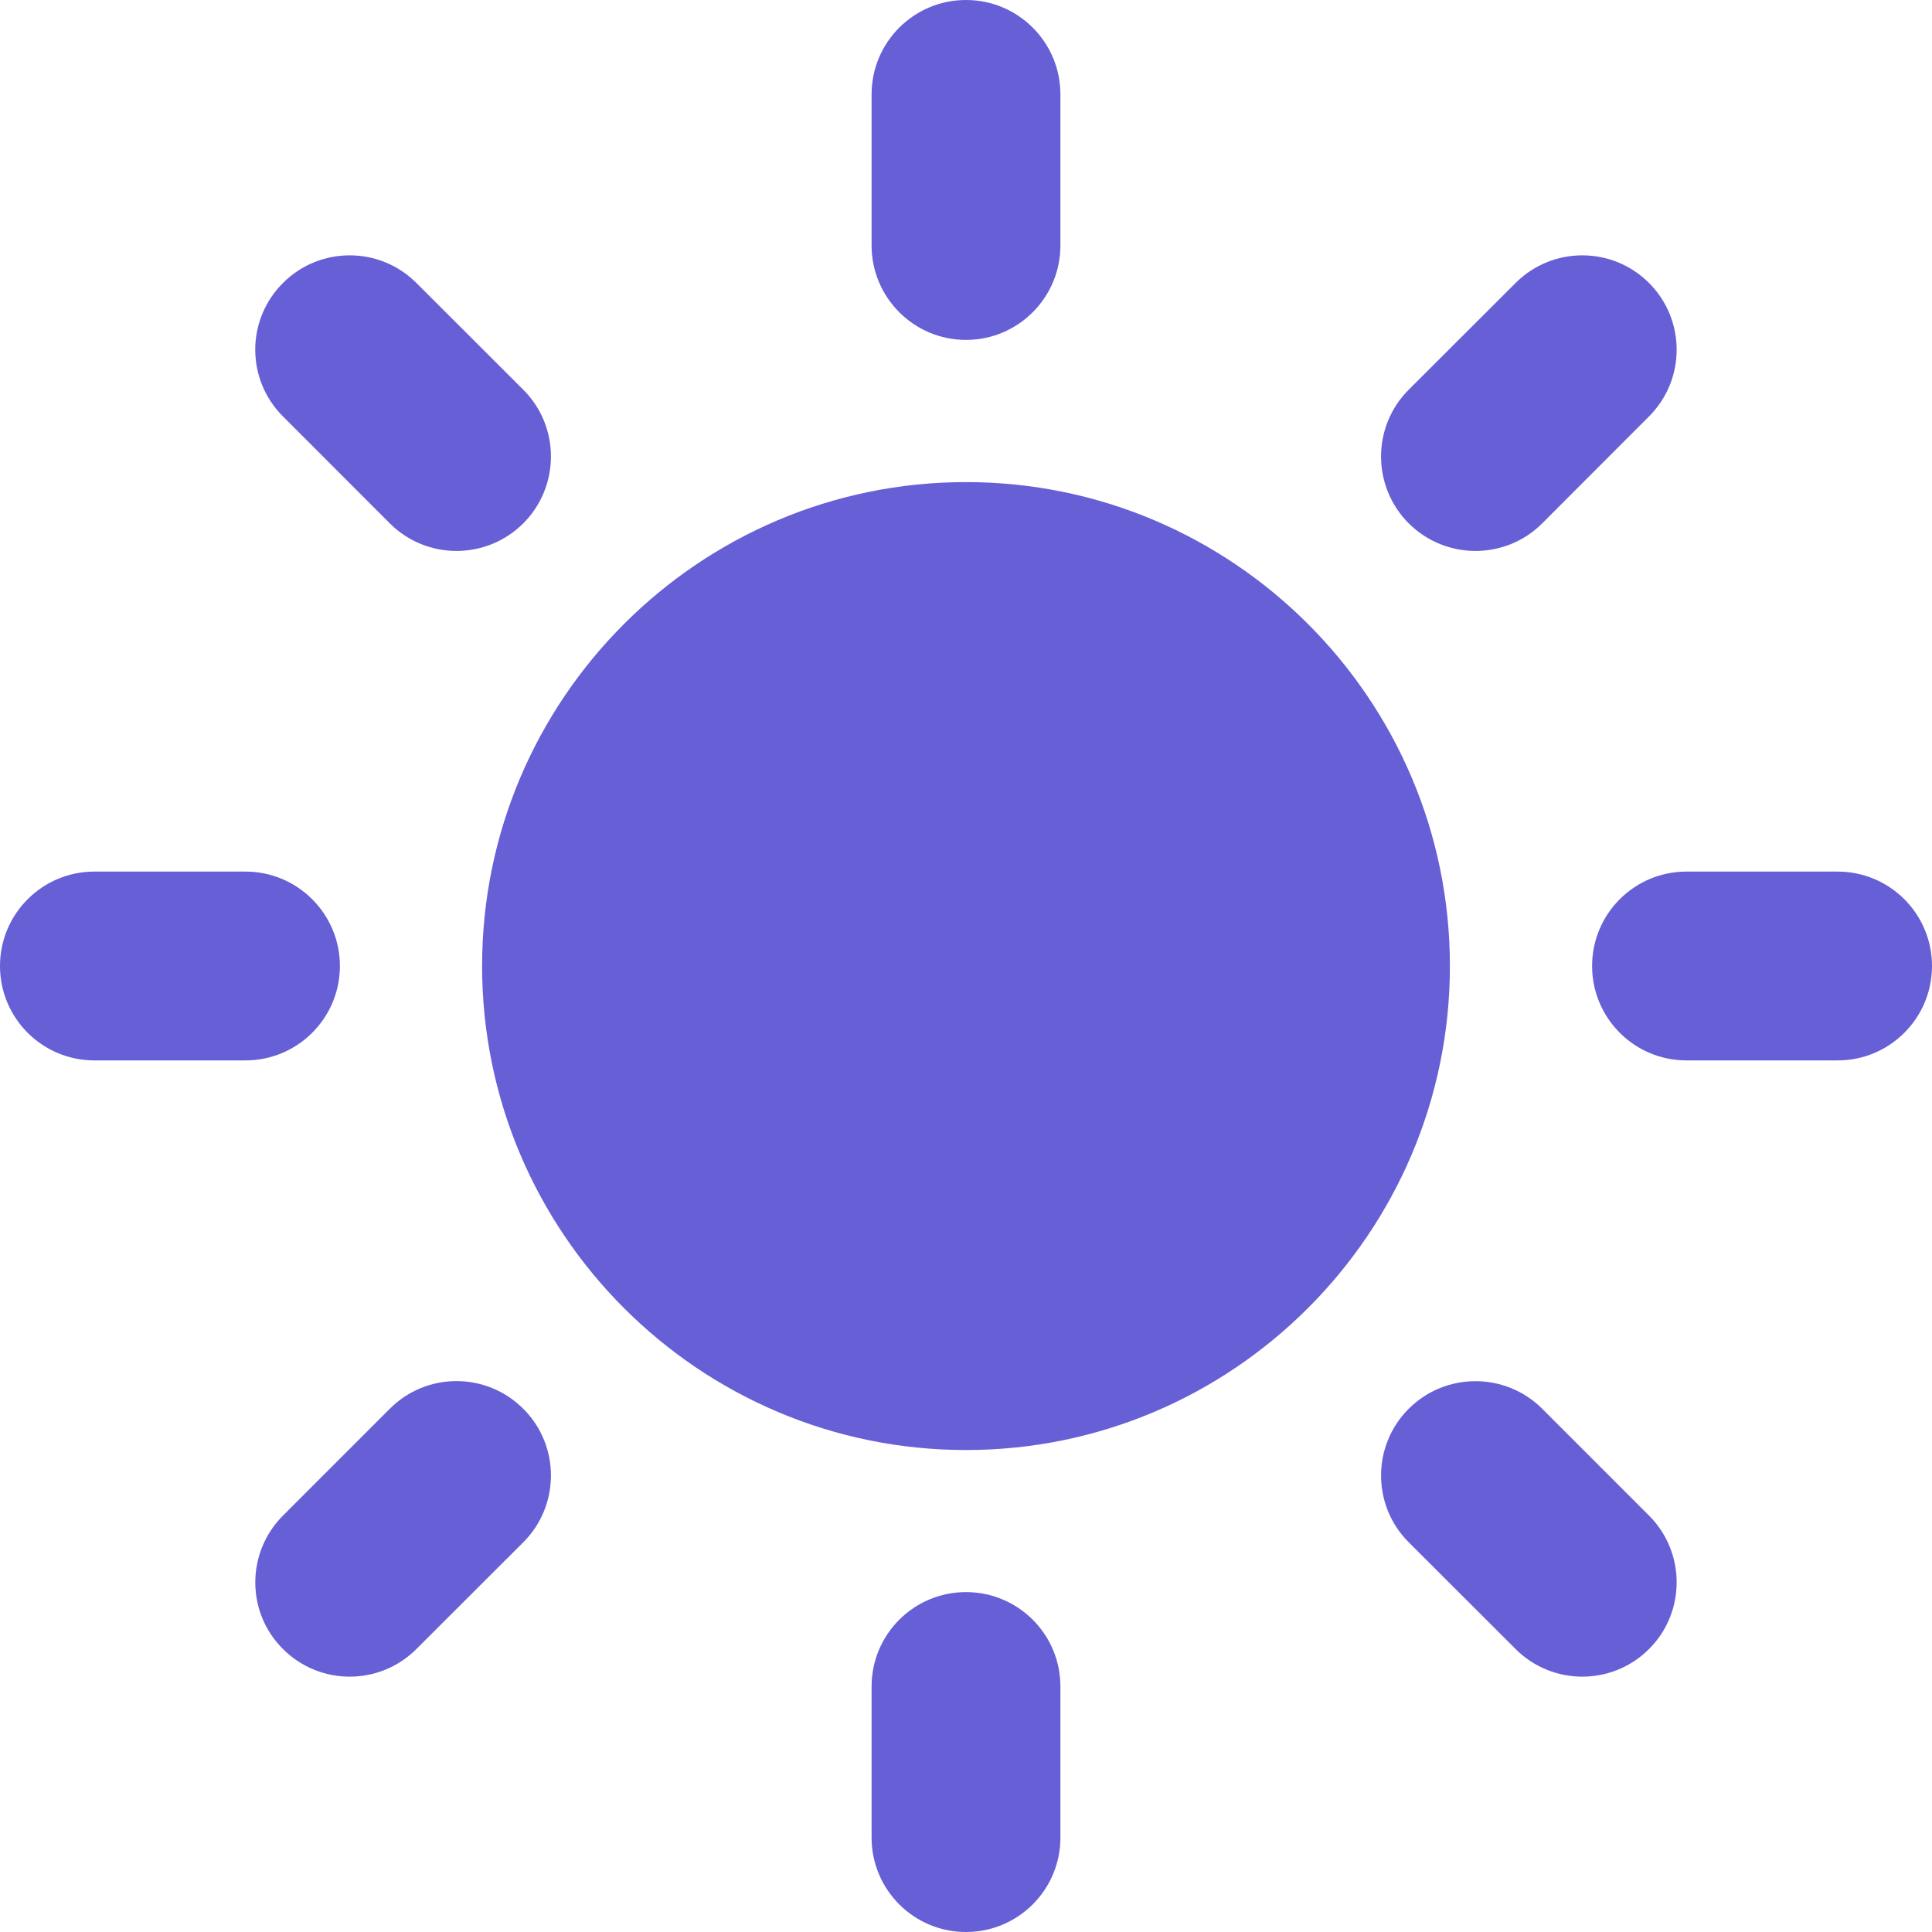 <svg width="15" height="15" viewBox="0 0 15 15" fill="none" xmlns="http://www.w3.org/2000/svg">
<path d="M7.5 3.743C5.428 3.743 3.743 5.429 3.743 7.5C3.743 9.572 5.428 11.258 7.5 11.258C9.571 11.258 11.257 9.572 11.257 7.5C11.257 5.428 9.571 3.743 7.5 3.743Z" fill="#665FD6"/>
<path d="M7.5 2.639C7.095 2.639 6.767 2.31 6.767 1.906V0.733C6.767 0.328 7.095 0 7.5 0C7.905 0 8.233 0.328 8.233 0.733V1.906C8.233 2.31 7.905 2.639 7.5 2.639Z" fill="#665FD6"/>
<path d="M7.5 12.361C7.095 12.361 6.767 12.689 6.767 13.094V14.267C6.767 14.672 7.095 15 7.5 15C7.905 15 8.233 14.672 8.233 14.267V13.094C8.233 12.689 7.905 12.361 7.5 12.361Z" fill="#665FD6"/>
<path d="M10.937 4.063C10.651 3.776 10.651 3.312 10.937 3.026L11.767 2.197C12.053 1.911 12.517 1.911 12.803 2.197C13.089 2.483 13.089 2.947 12.803 3.233L11.974 4.063C11.688 4.349 11.224 4.349 10.937 4.063Z" fill="#665FD6"/>
<path d="M4.063 10.938C3.776 10.651 3.312 10.651 3.026 10.938L2.197 11.767C1.911 12.053 1.91 12.518 2.197 12.803C2.483 13.089 2.947 13.089 3.233 12.803L4.063 11.974C4.349 11.688 4.349 11.223 4.063 10.938Z" fill="#665FD6"/>
<path d="M12.361 7.5C12.361 7.095 12.689 6.767 13.094 6.767H14.267C14.672 6.767 15 7.095 15 7.5C15 7.905 14.672 8.233 14.267 8.233H13.094C12.689 8.233 12.361 7.905 12.361 7.5Z" fill="#665FD6"/>
<path d="M2.639 7.5C2.639 7.095 2.31 6.767 1.906 6.767H0.733C0.328 6.767 -9.53674e-06 7.095 -9.53674e-06 7.5C-9.53674e-06 7.905 0.328 8.233 0.733 8.233H1.906C2.31 8.233 2.639 7.905 2.639 7.5Z" fill="#665FD6"/>
<path d="M10.937 10.938C11.223 10.652 11.688 10.652 11.974 10.938L12.803 11.767C13.089 12.053 13.089 12.518 12.803 12.803C12.517 13.089 12.053 13.089 11.767 12.803L10.937 11.974C10.651 11.688 10.651 11.224 10.937 10.938Z" fill="#665FD6"/>
<path d="M4.063 4.063C4.349 3.776 4.349 3.312 4.063 3.026L3.233 2.197C2.947 1.911 2.483 1.911 2.197 2.197C1.91 2.483 1.91 2.947 2.197 3.233L3.026 4.063C3.312 4.349 3.776 4.349 4.063 4.063Z" fill="#665FD6"/>
</svg>
